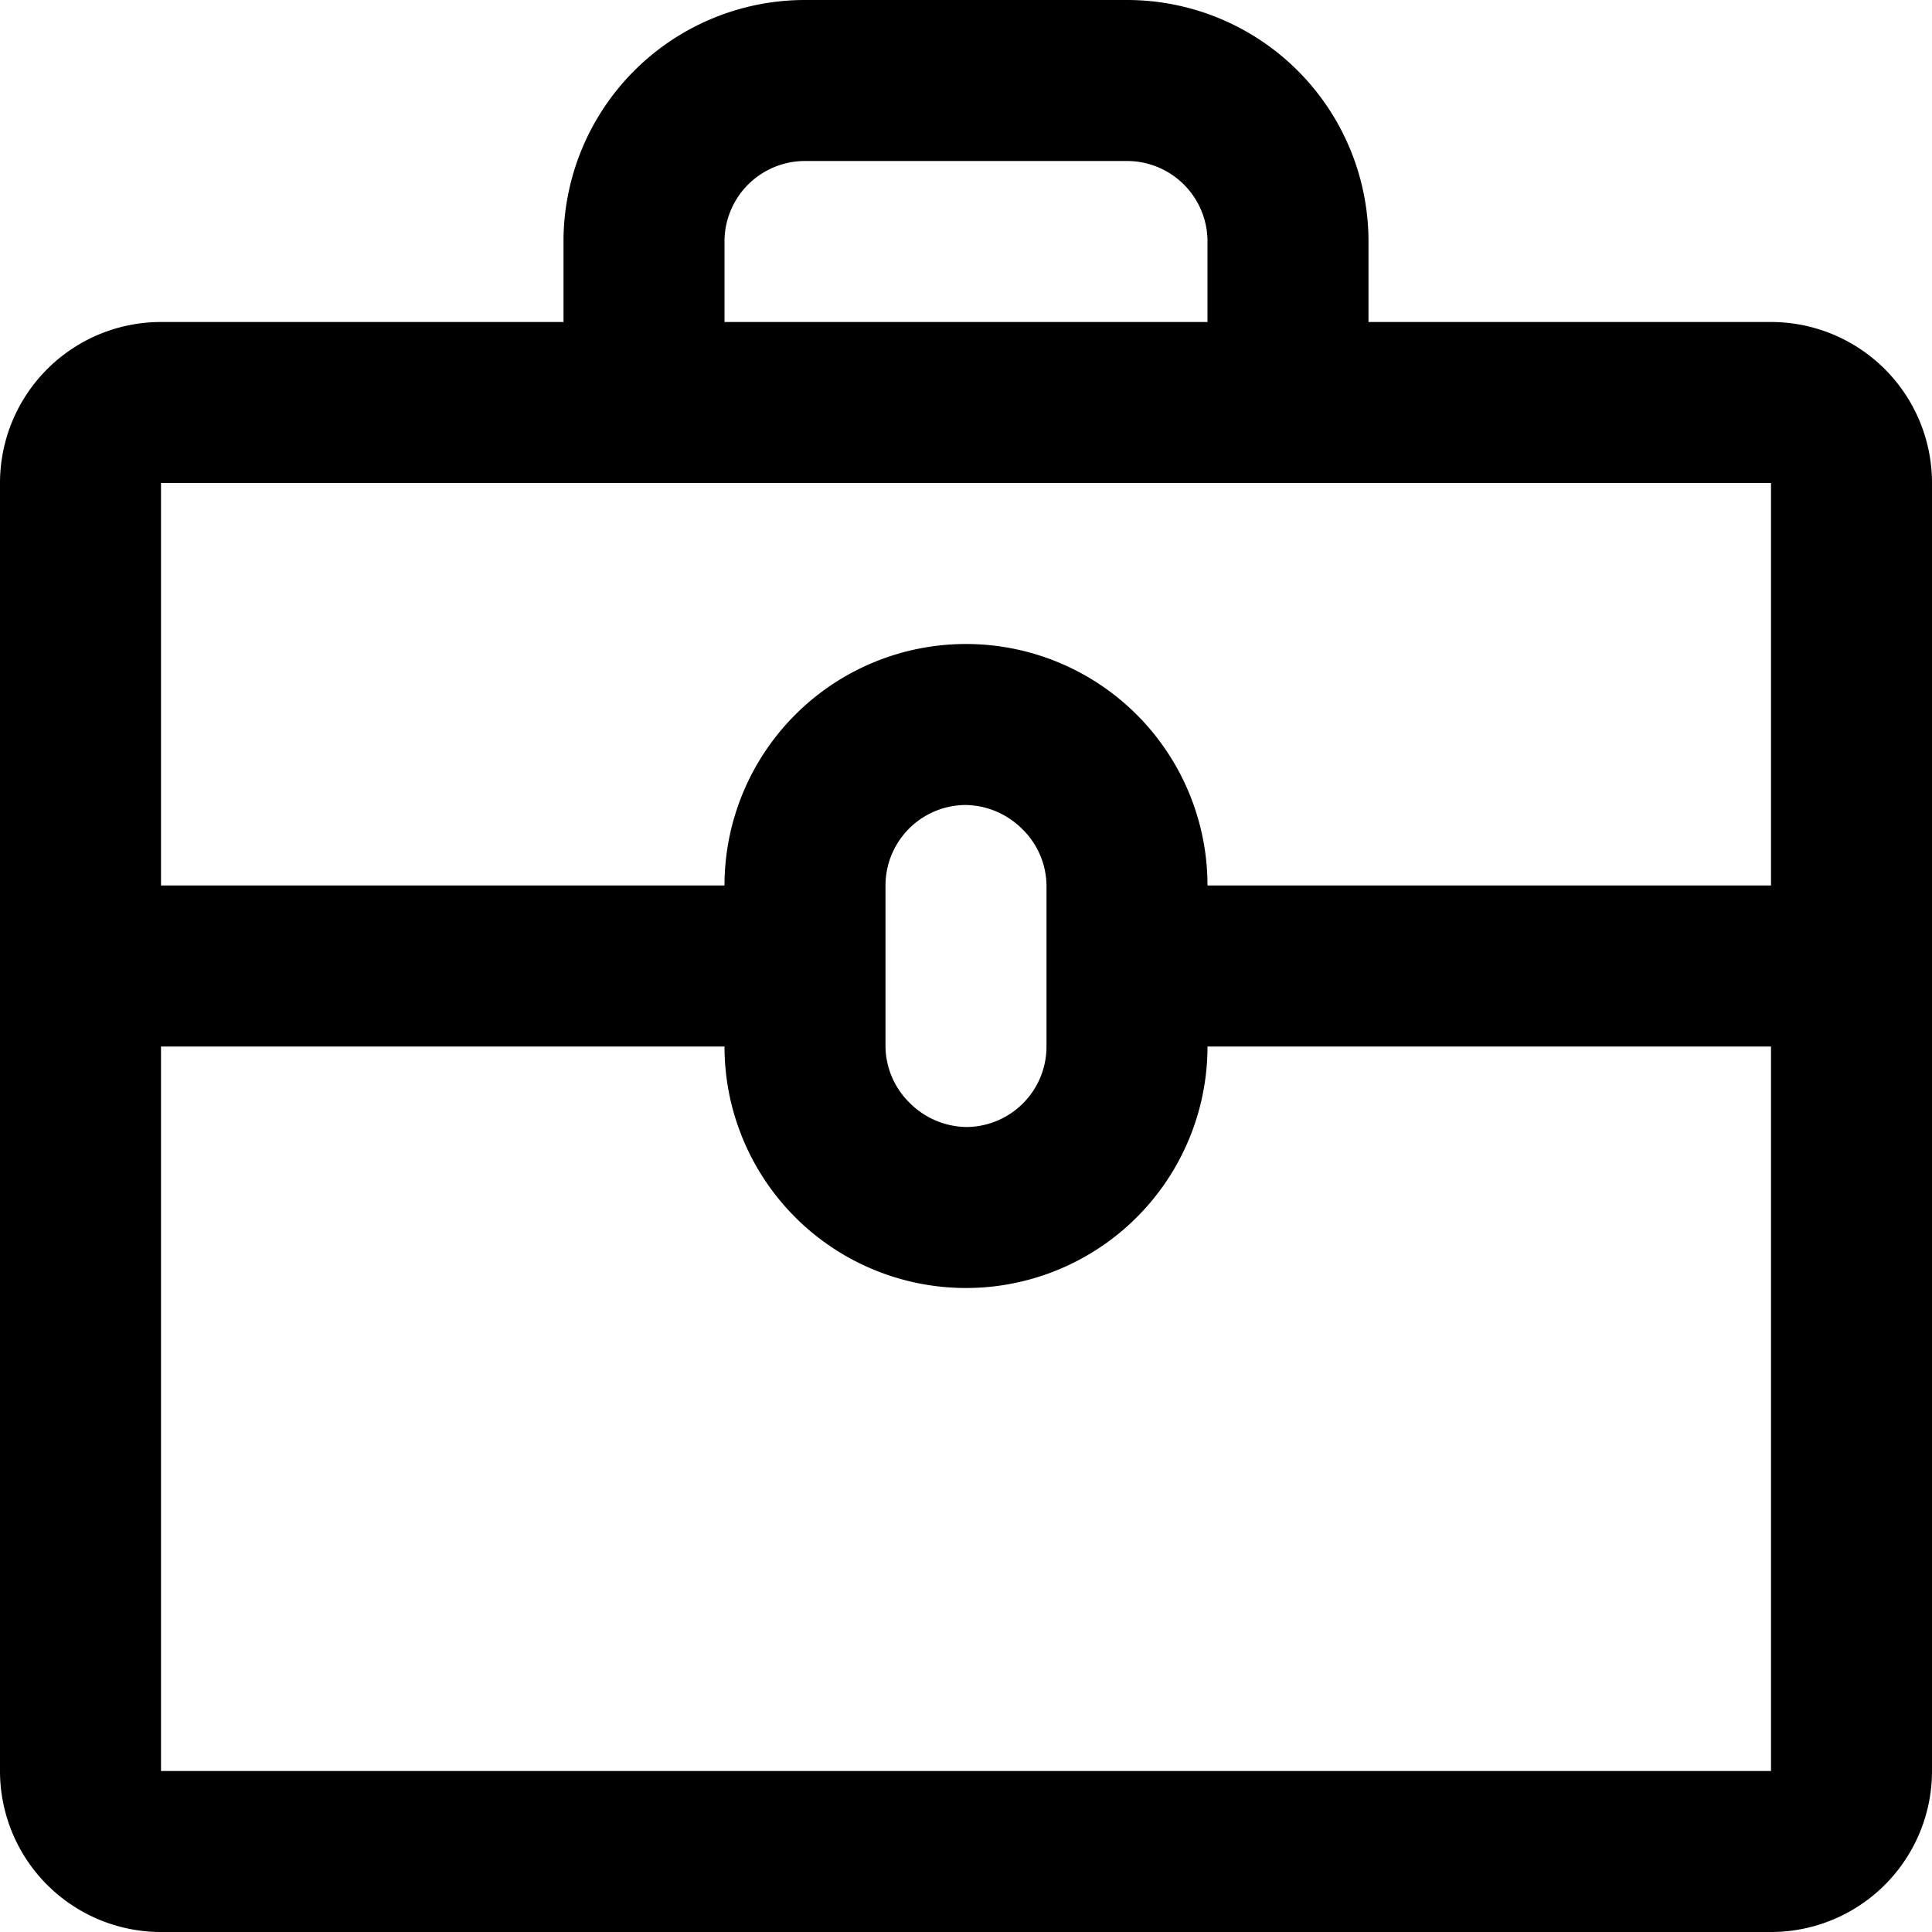 <svg xmlns="http://www.w3.org/2000/svg" width="24" height="24" viewBox="0 0 24 24">
  <defs>
    <style>
      .cls-1 {
        fill-rule: evenodd;
      }
    </style>
  </defs>
  <path id="briefcase" class="cls-1" d="M22,24H2a2,2,0,0,1-2-2V6A2,2,0,0,1,2,4H7V3a3,3,0,0,1,3-3h4a3,3,0,0,1,3,3V4h5a2,2,0,0,1,2,2V22A2,2,0,0,1,22,24ZM2,22H22l0-9H15a3,3,0,0,1-6,0H2v9Zm9-9a0.994,0.994,0,0,0,.3.7,1.014,1.014,0,0,0,.7.3,1,1,0,0,0,1-1V11a0.994,0.994,0,0,0-.3-0.7A1.014,1.014,0,0,0,12,10a1,1,0,0,0-1,1v2ZM15,3a1,1,0,0,0-1-1H10A1,1,0,0,0,9,3V4h6V3ZM2,6v5H9a3,3,0,0,1,6,0h7V6H2Z"/>
</svg>
